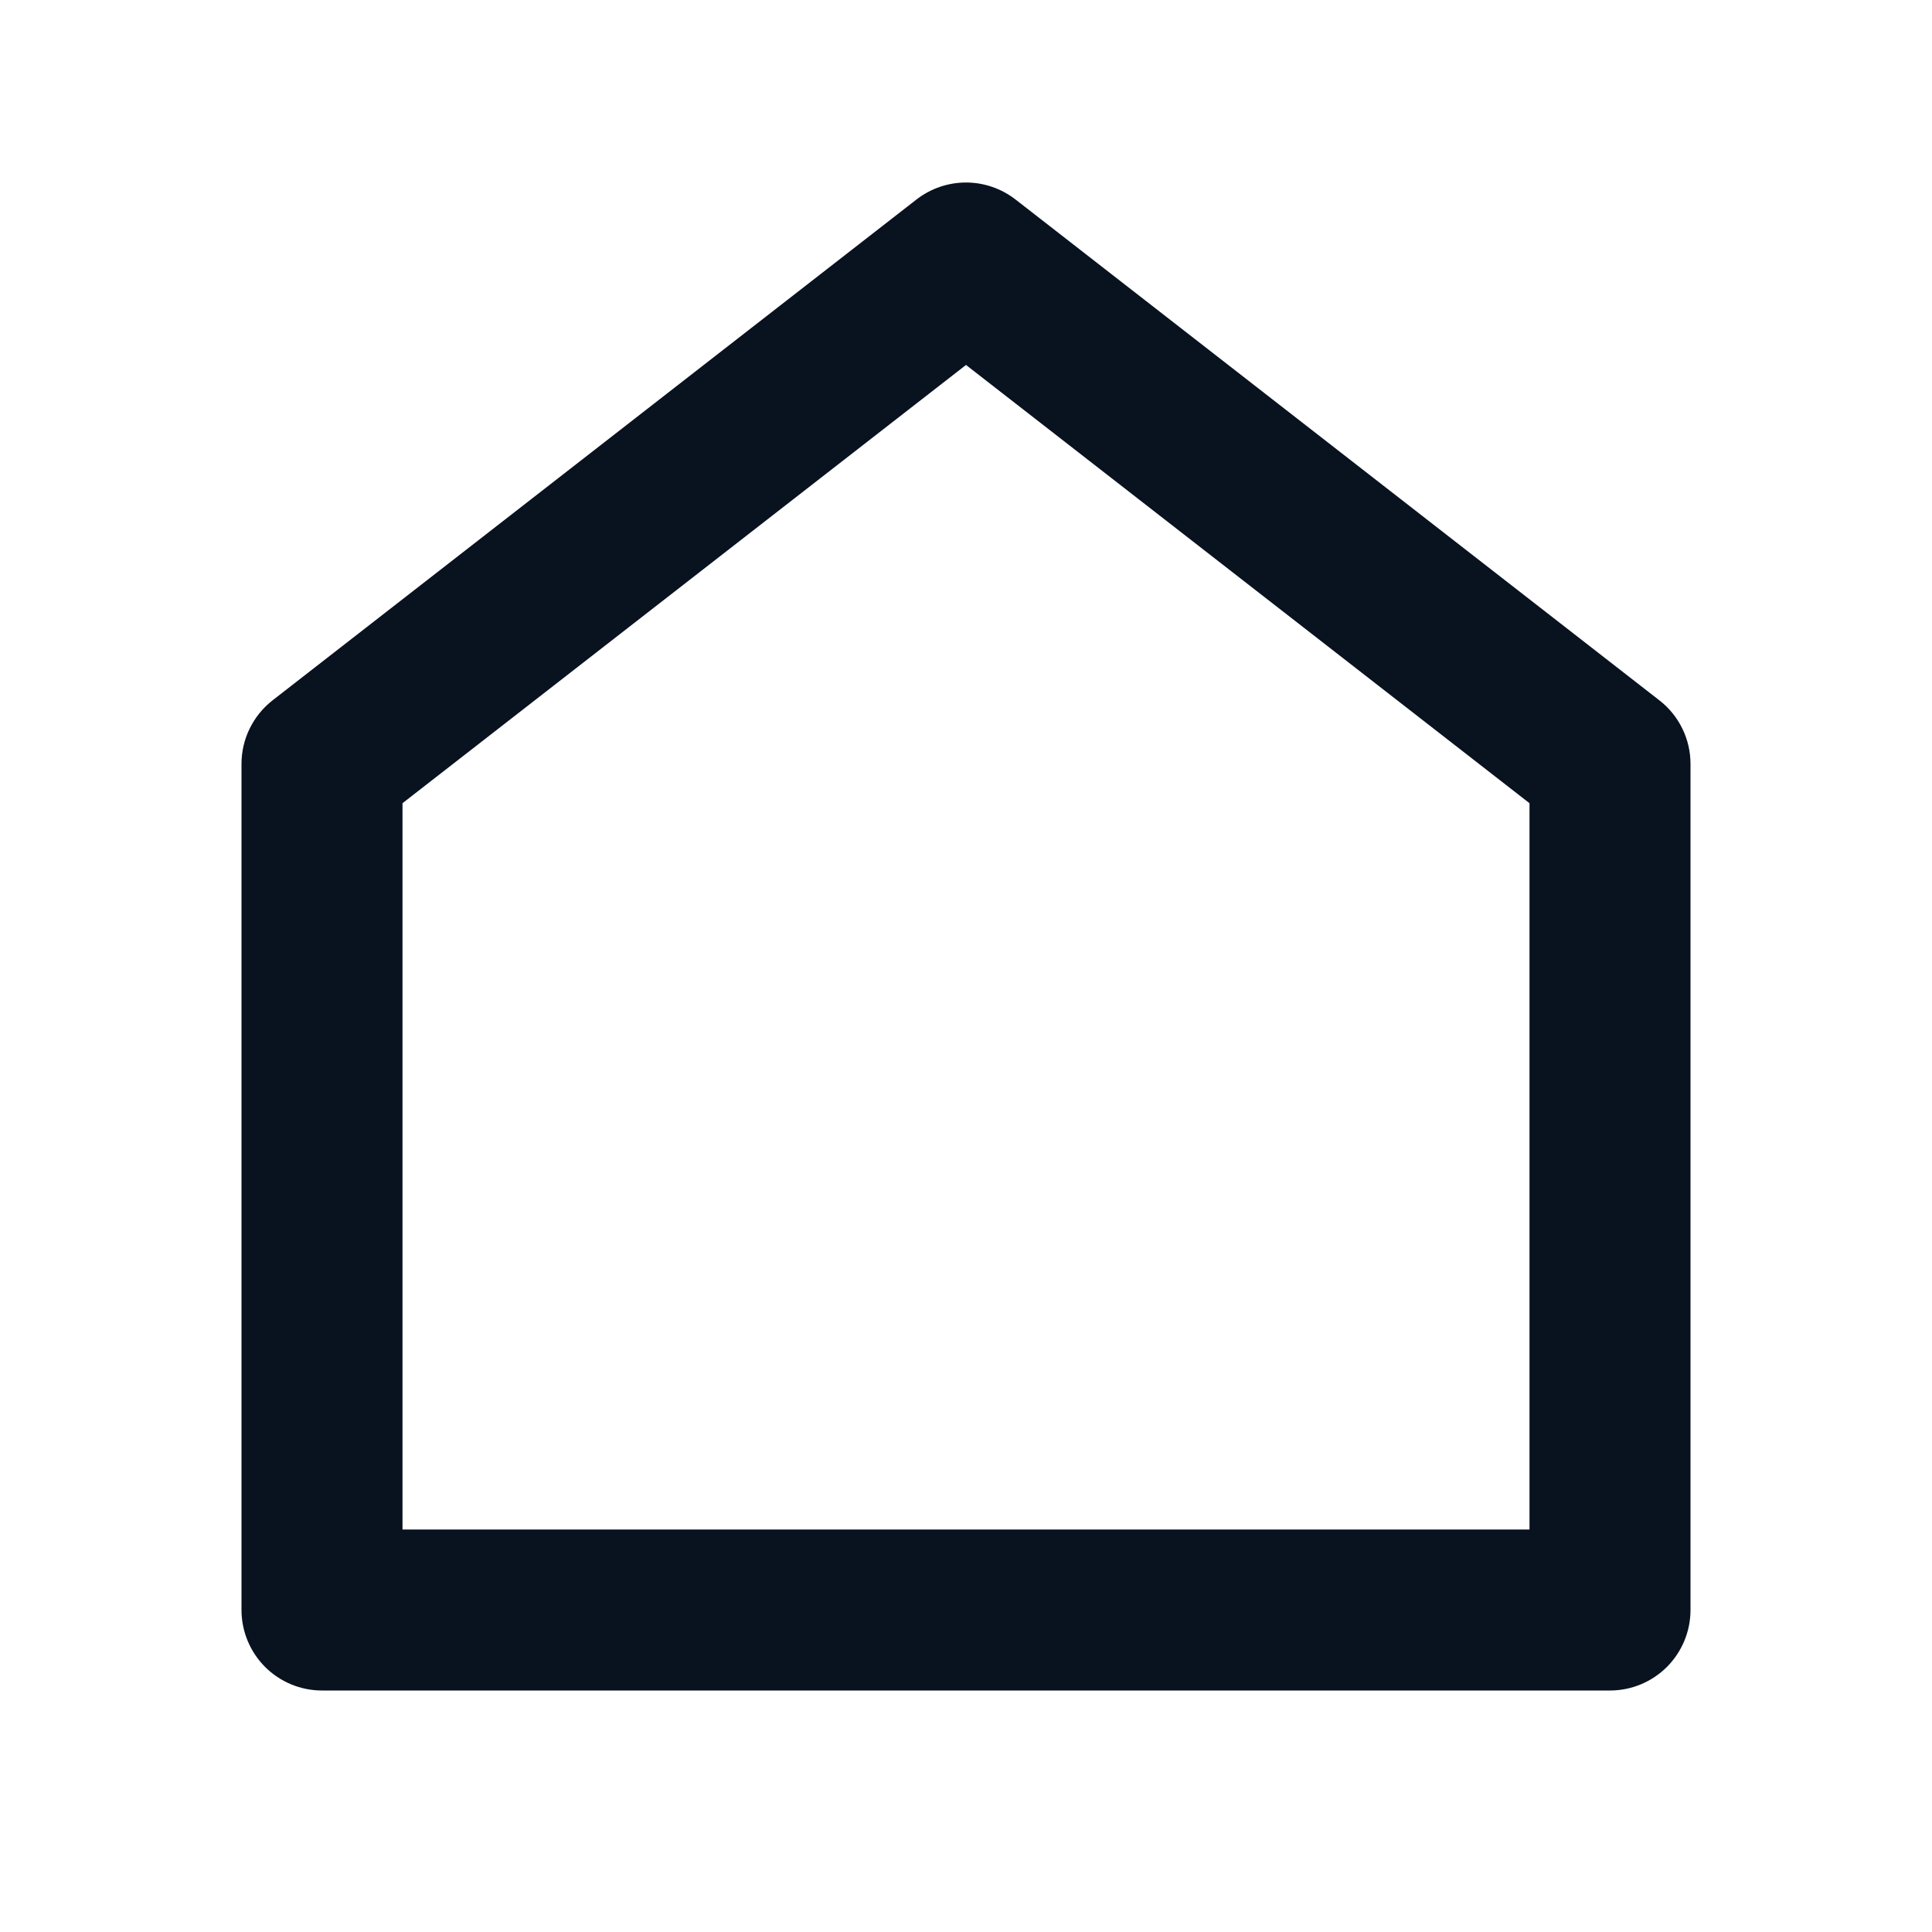 <svg width="30" height="30" viewBox="0 0 30 30" fill="none" xmlns="http://www.w3.org/2000/svg">
<path d="M26.25 25C26.25 25.331 26.118 25.649 25.884 25.884C25.649 26.118 25.331 26.25 25 26.25H5C4.668 26.25 4.351 26.118 4.116 25.884C3.882 25.649 3.75 25.331 3.75 25V11.862C3.75 11.672 3.793 11.484 3.877 11.313C3.961 11.142 4.082 10.992 4.232 10.875L14.232 3.097C14.452 2.927 14.722 2.834 15 2.834C15.278 2.834 15.548 2.927 15.768 3.097L25.767 10.875C25.918 10.992 26.04 11.142 26.123 11.313C26.207 11.484 26.25 11.672 26.25 11.862V25ZM23.75 23.75V12.472L15 5.667L6.25 12.472V23.75H23.75Z" fill="#09121F"/>
</svg>
